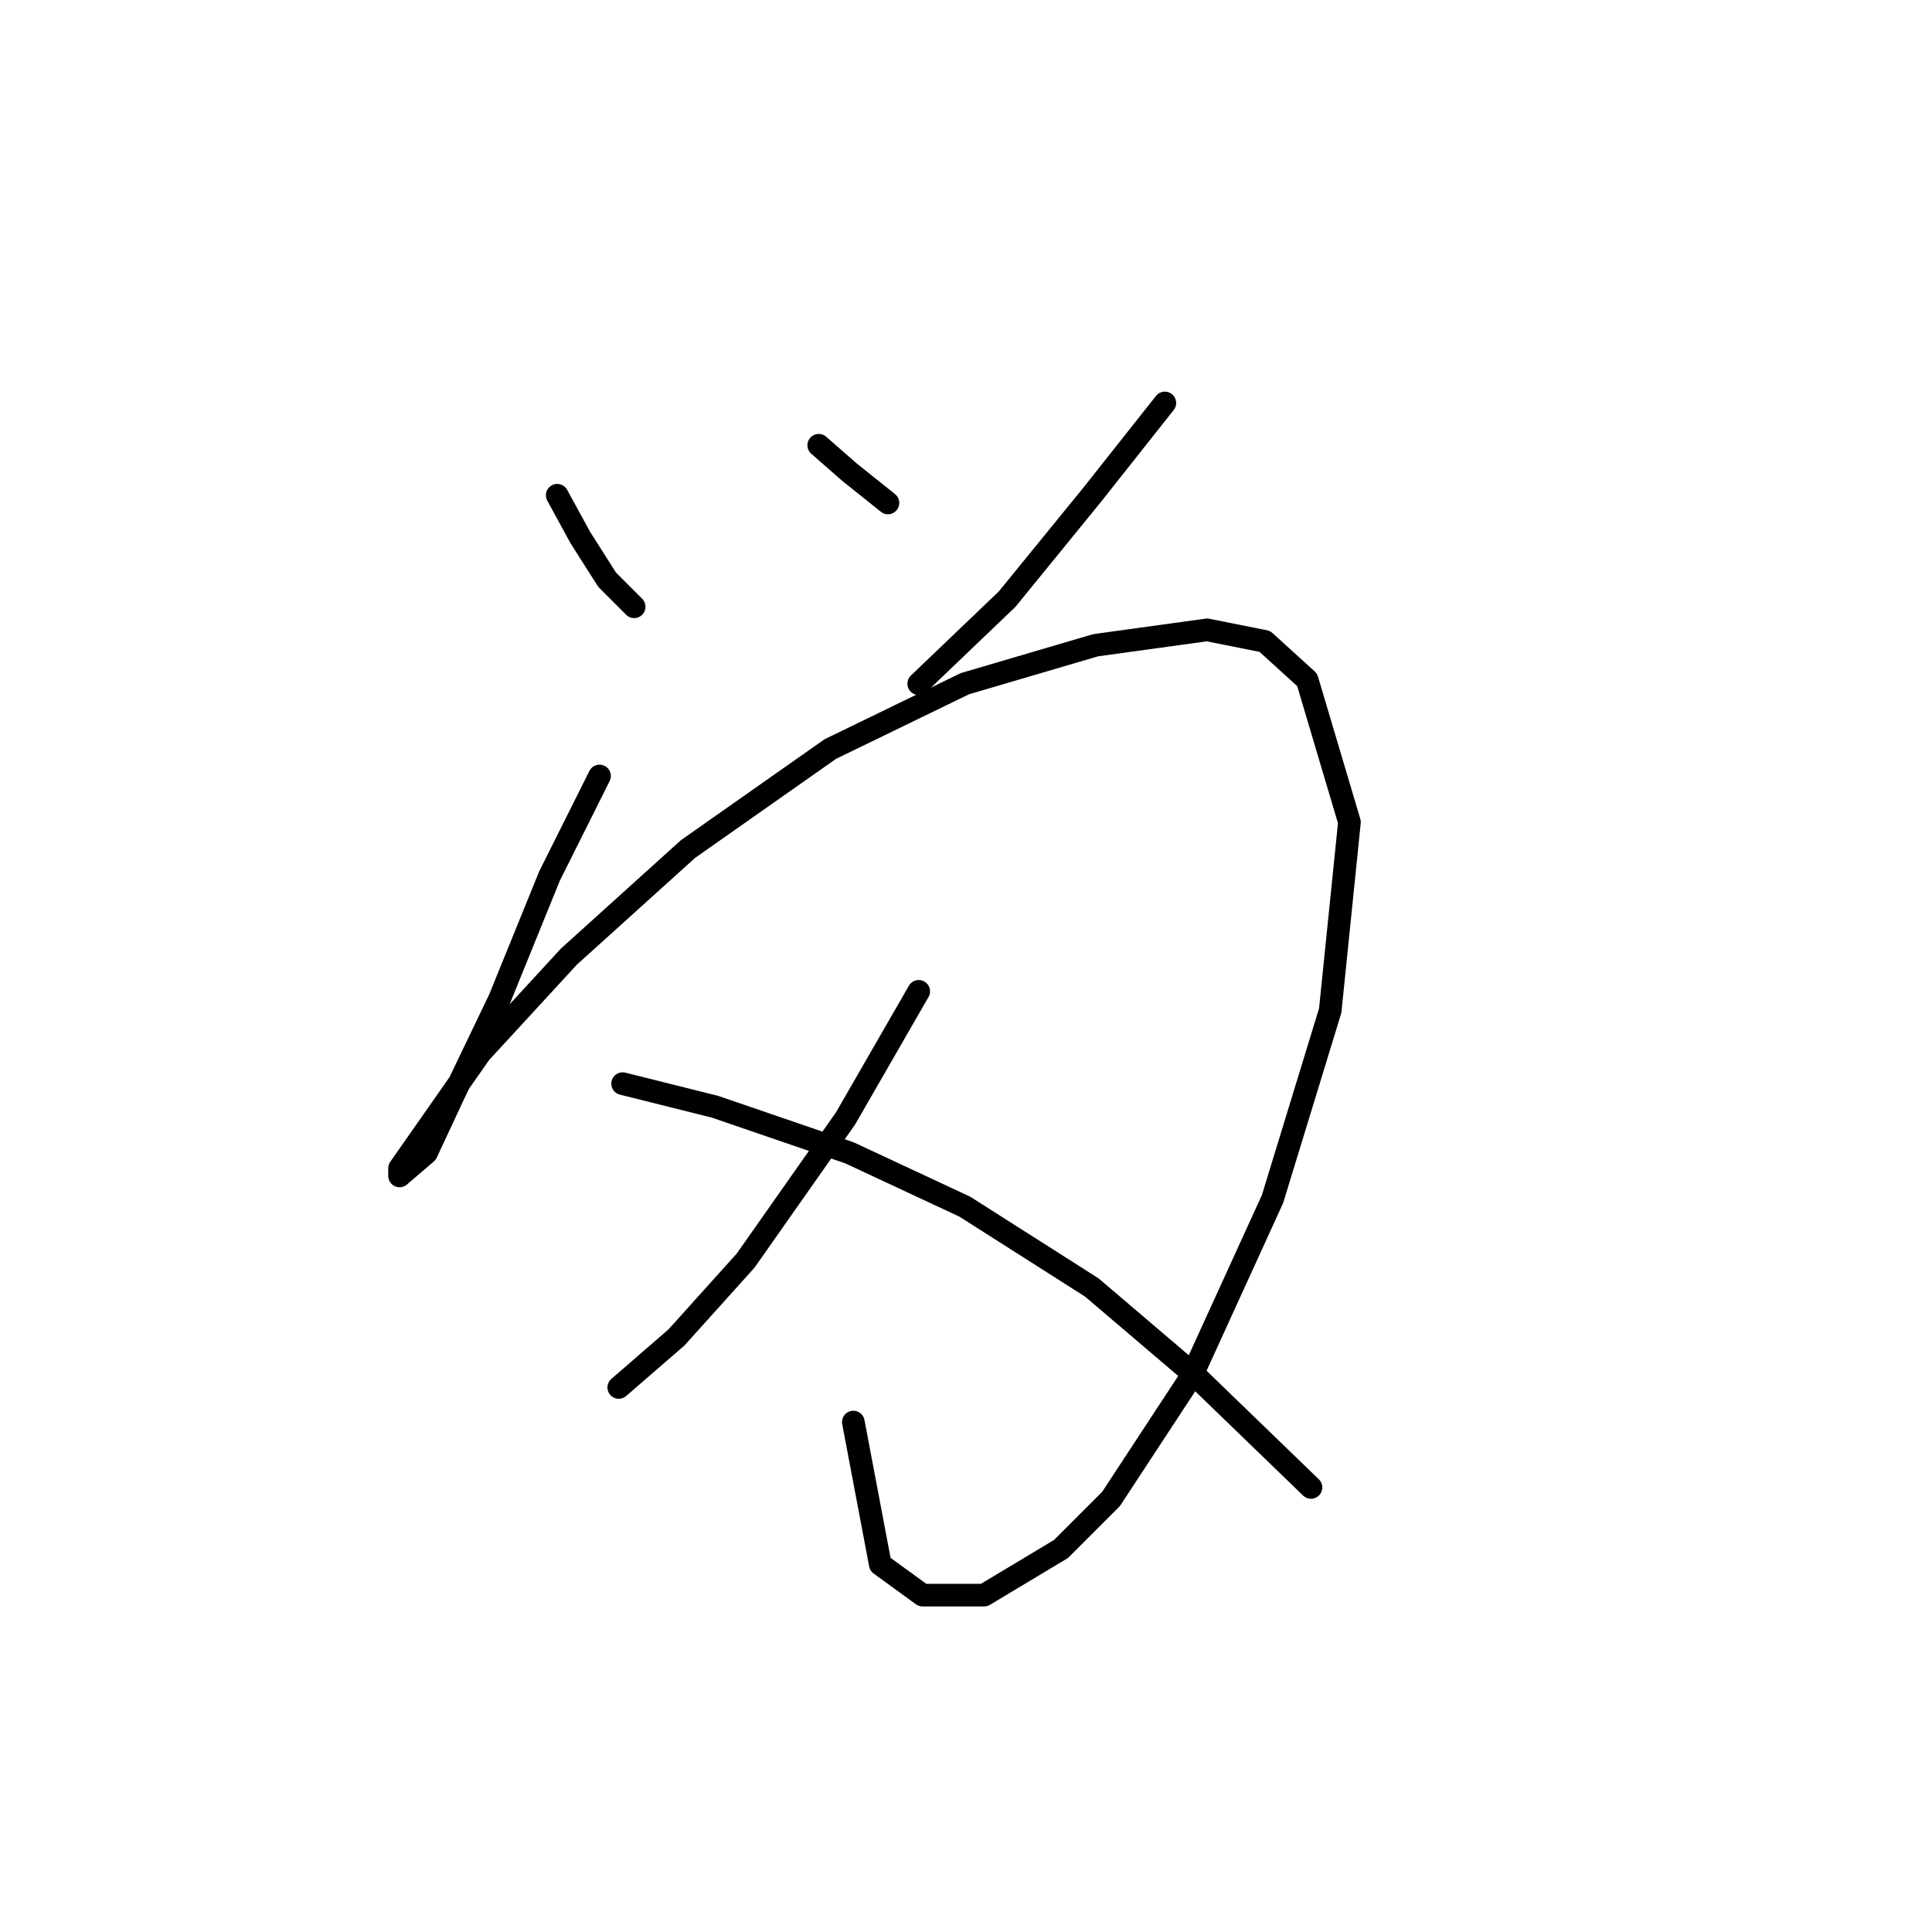<?xml version="1.0" standalone="no"?>
    <svg width="256" height="256" xmlns="http://www.w3.org/2000/svg" version="1.1">
    <polyline stroke="black" stroke-width="3" stroke-linecap="round" fill="transparent" stroke-linejoin="round" points="73.836 65.623 76.894 71.229 80.461 76.834 84.028 80.401 84.028 80.401 " />
        <polyline stroke="black" stroke-width="3" stroke-linecap="round" fill="transparent" stroke-linejoin="round" points="108.487 58.999 112.564 62.566 117.66 66.643 117.66 66.643 " />
        <polyline stroke="black" stroke-width="3" stroke-linecap="round" fill="transparent" stroke-linejoin="round" points="154.349 53.394 144.667 65.623 133.456 79.382 121.736 90.593 121.736 90.593 " />
        <polyline stroke="black" stroke-width="3" stroke-linecap="round" fill="transparent" stroke-linejoin="round" points="79.442 102.822 72.817 116.071 66.193 132.378 60.078 145.117 56.511 152.761 52.944 155.818 52.944 154.799 56.511 149.703 63.645 139.512 75.365 126.772 91.162 112.504 110.016 99.255 127.851 90.593 145.177 85.497 159.954 83.459 167.598 84.987 173.203 90.083 178.809 108.937 176.261 133.906 168.617 158.876 157.916 182.316 147.215 198.622 140.591 205.247 130.399 211.362 122.246 211.362 116.641 207.285 113.073 188.431 113.073 188.431 " />
        <polyline stroke="black" stroke-width="3" stroke-linecap="round" fill="transparent" stroke-linejoin="round" points="121.736 131.359 112.054 148.175 98.805 167.029 89.633 177.22 81.989 183.845 81.989 183.845 " />
        <polyline stroke="black" stroke-width="3" stroke-linecap="round" fill="transparent" stroke-linejoin="round" points="82.499 143.588 94.729 146.646 112.564 152.761 127.851 159.895 144.667 170.596 158.426 182.316 173.713 197.094 173.713 197.094 " />
        </svg>